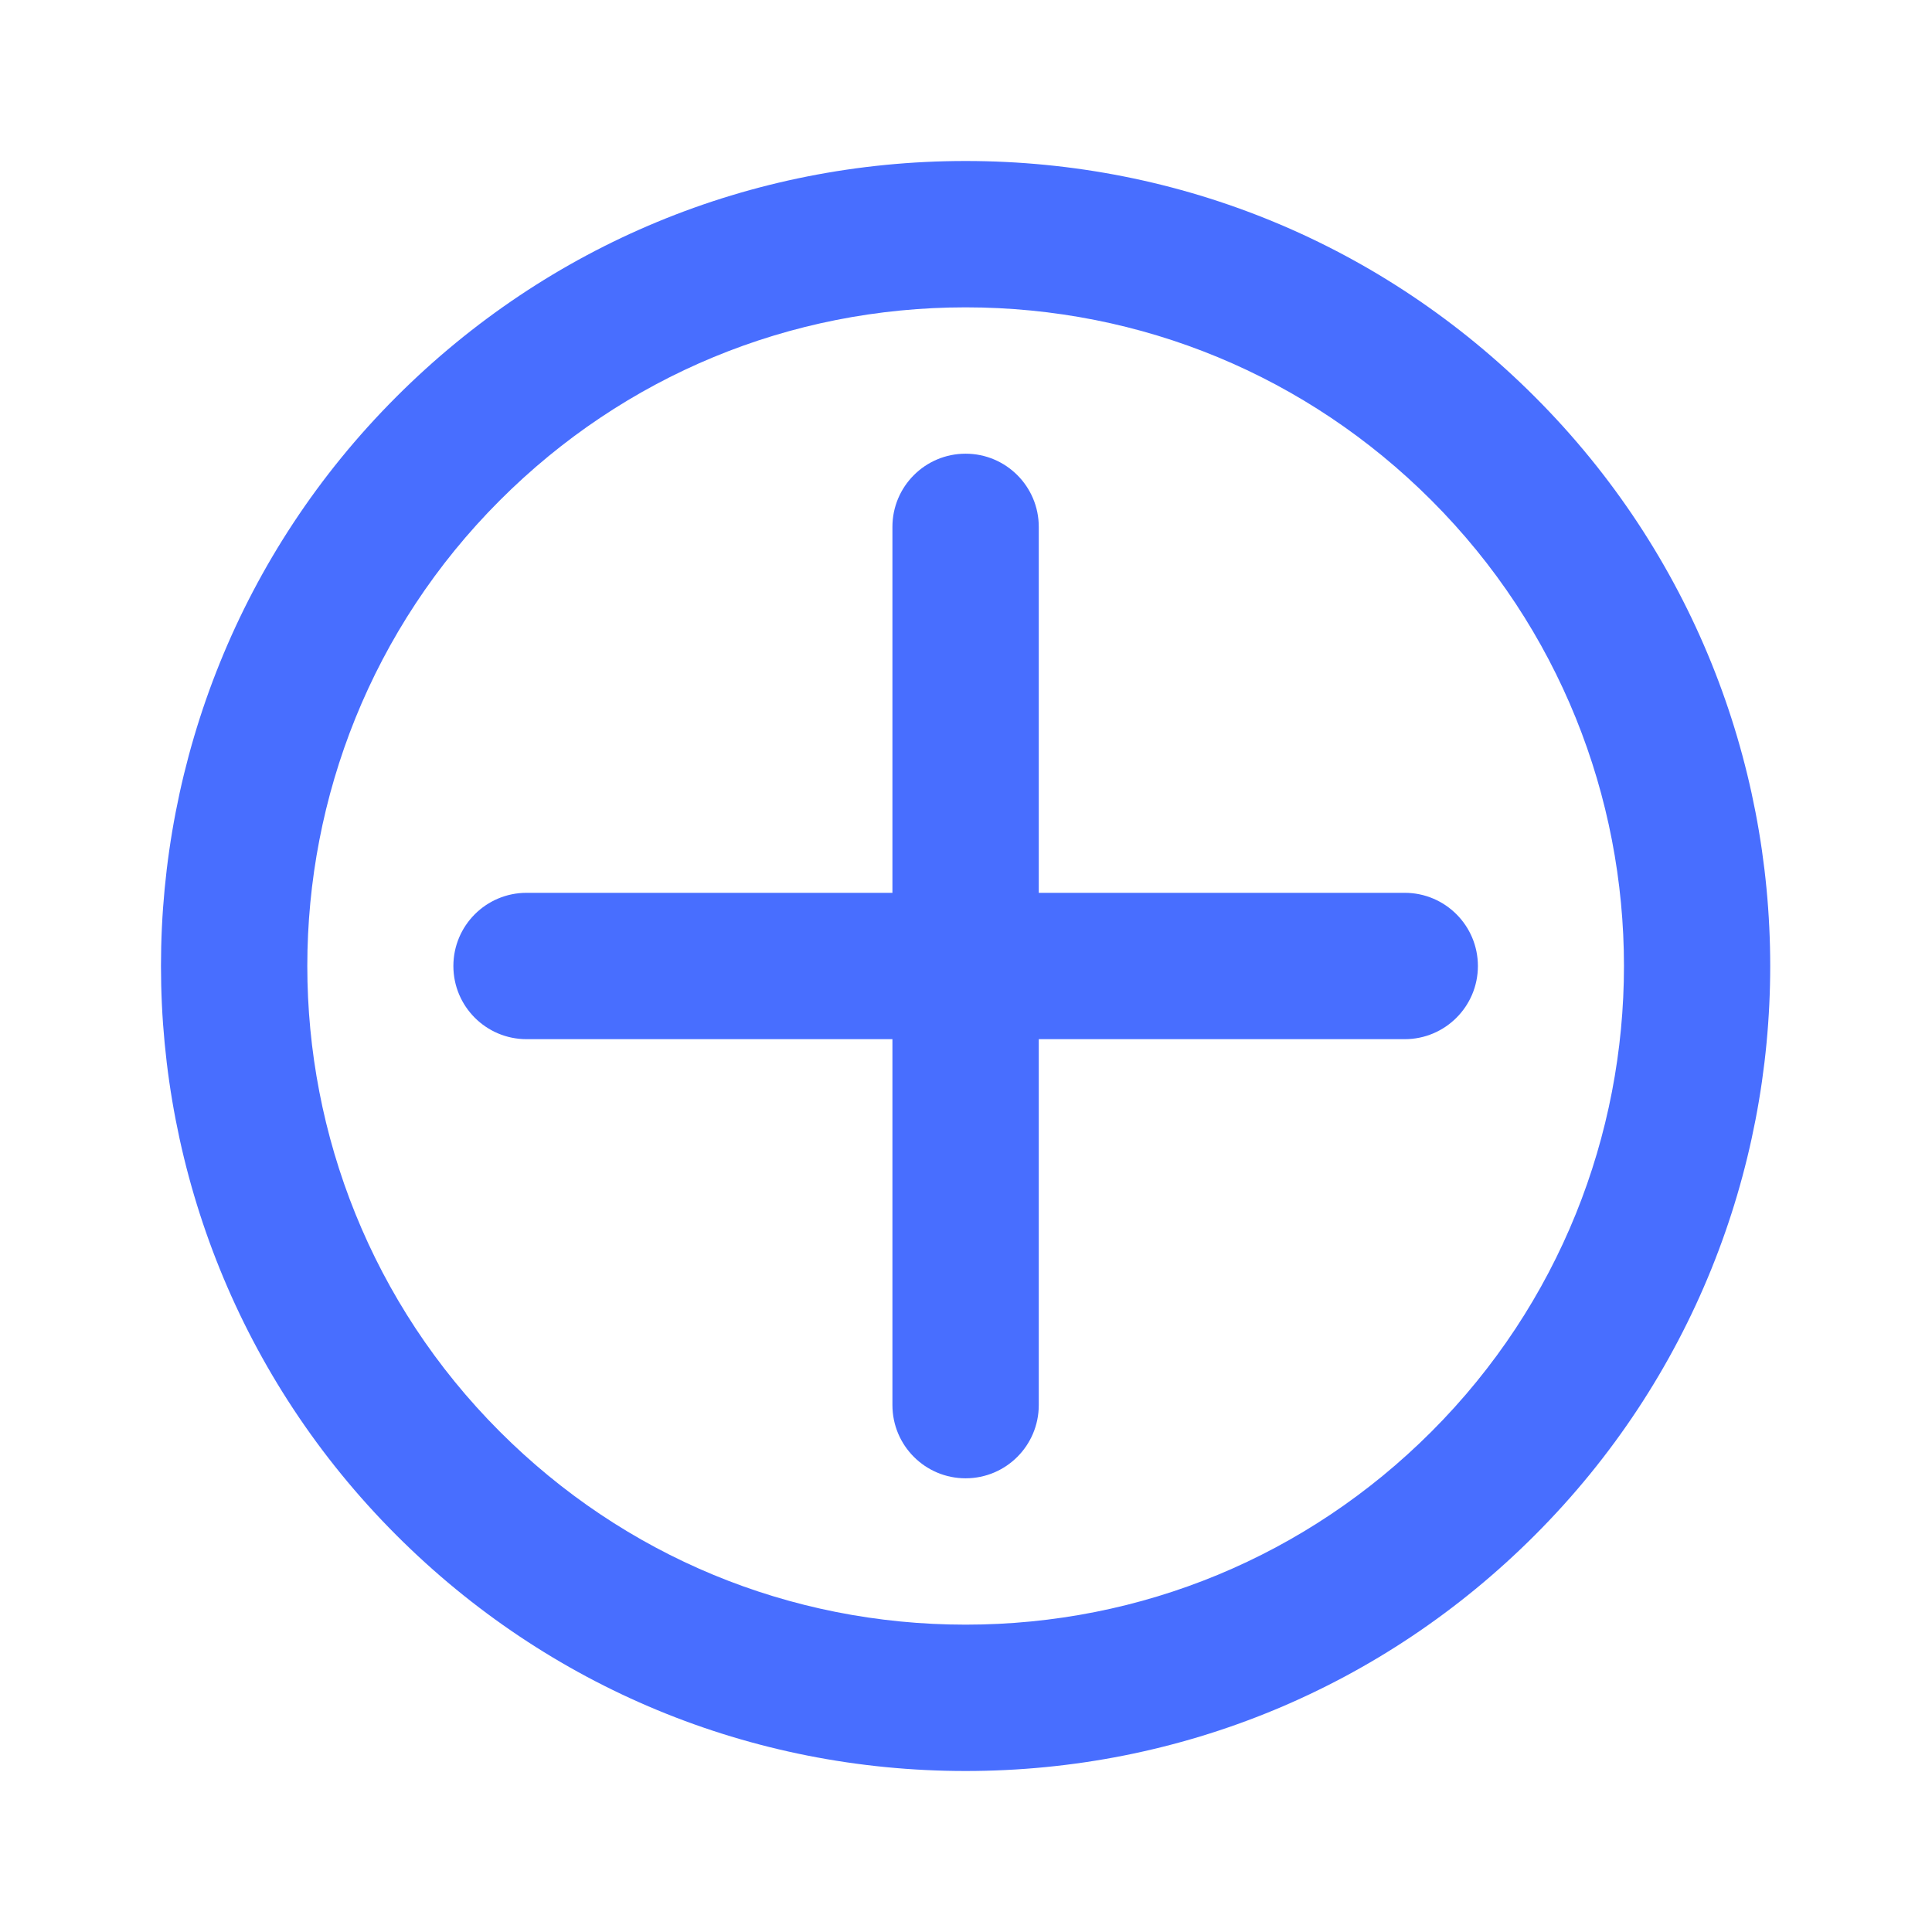 <svg width="24" height="24" viewBox="0 0 24 24" fill="none" xmlns="http://www.w3.org/2000/svg">
<g id="plus">
<g id="Vector">
<path d="M19.066 4.929C17.178 3.04 14.666 2 11.995 2C9.324 2 6.813 3.04 4.924 4.929C1.025 8.828 1.025 15.172 4.924 19.071C6.813 20.96 9.324 22 11.995 22C14.666 22 17.178 20.96 19.066 19.071C22.965 15.172 22.965 8.828 19.066 4.929ZM17.781 17.785C16.235 19.331 14.181 20.182 11.995 20.182C9.81 20.182 7.755 19.331 6.21 17.785C3.02 14.595 3.02 9.405 6.21 6.215C7.755 4.669 9.81 3.818 11.995 3.818C14.181 3.818 16.235 4.669 17.781 6.215C20.971 9.405 20.971 14.595 17.781 17.785Z" fill="#486EFF"/>
<path d="M17.45 11.091H12.904V6.545C12.904 6.043 12.497 5.636 11.995 5.636C11.493 5.636 11.086 6.043 11.086 6.545V11.091H6.541C6.039 11.091 5.632 11.498 5.632 12C5.632 12.502 6.039 12.909 6.541 12.909H11.086V17.454C11.086 17.957 11.493 18.364 11.995 18.364C12.497 18.364 12.904 17.957 12.904 17.454V12.909H17.45C17.952 12.909 18.359 12.502 18.359 12C18.359 11.498 17.952 11.091 17.45 11.091Z" fill="#486EFF"/>
</g>
</g>
</svg>
